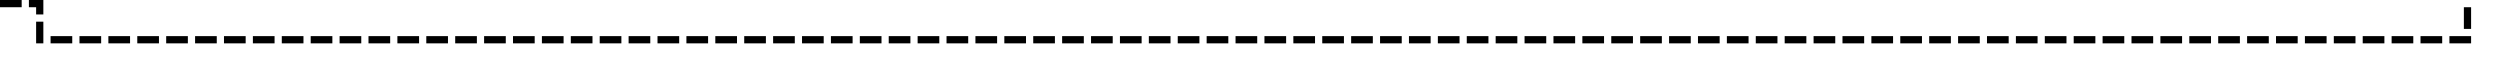 ﻿<?xml version="1.0" encoding="utf-8"?>
<svg version="1.1" xmlns:xlink="http://www.w3.org/1999/xlink" width="346px" height="10px" preserveAspectRatio="xMinYMid meet" viewBox="1065 1721  346 8" xmlns="http://www.w3.org/2000/svg">
  <path d="M 1406.5 1713  L 1406.5 1725.5  L 1070.5 1725.5  L 1070.5 1720.5  L 1003.5 1720.5  L 1003.5 1734  " stroke-width="1" stroke-dasharray="3,1" stroke="#000000" fill="none" />
  <path d="M 997.2 1733  L 1003.5 1739  L 1009.8 1733  L 997.2 1733  Z " fill-rule="nonzero" fill="#000000" stroke="none" />
</svg>